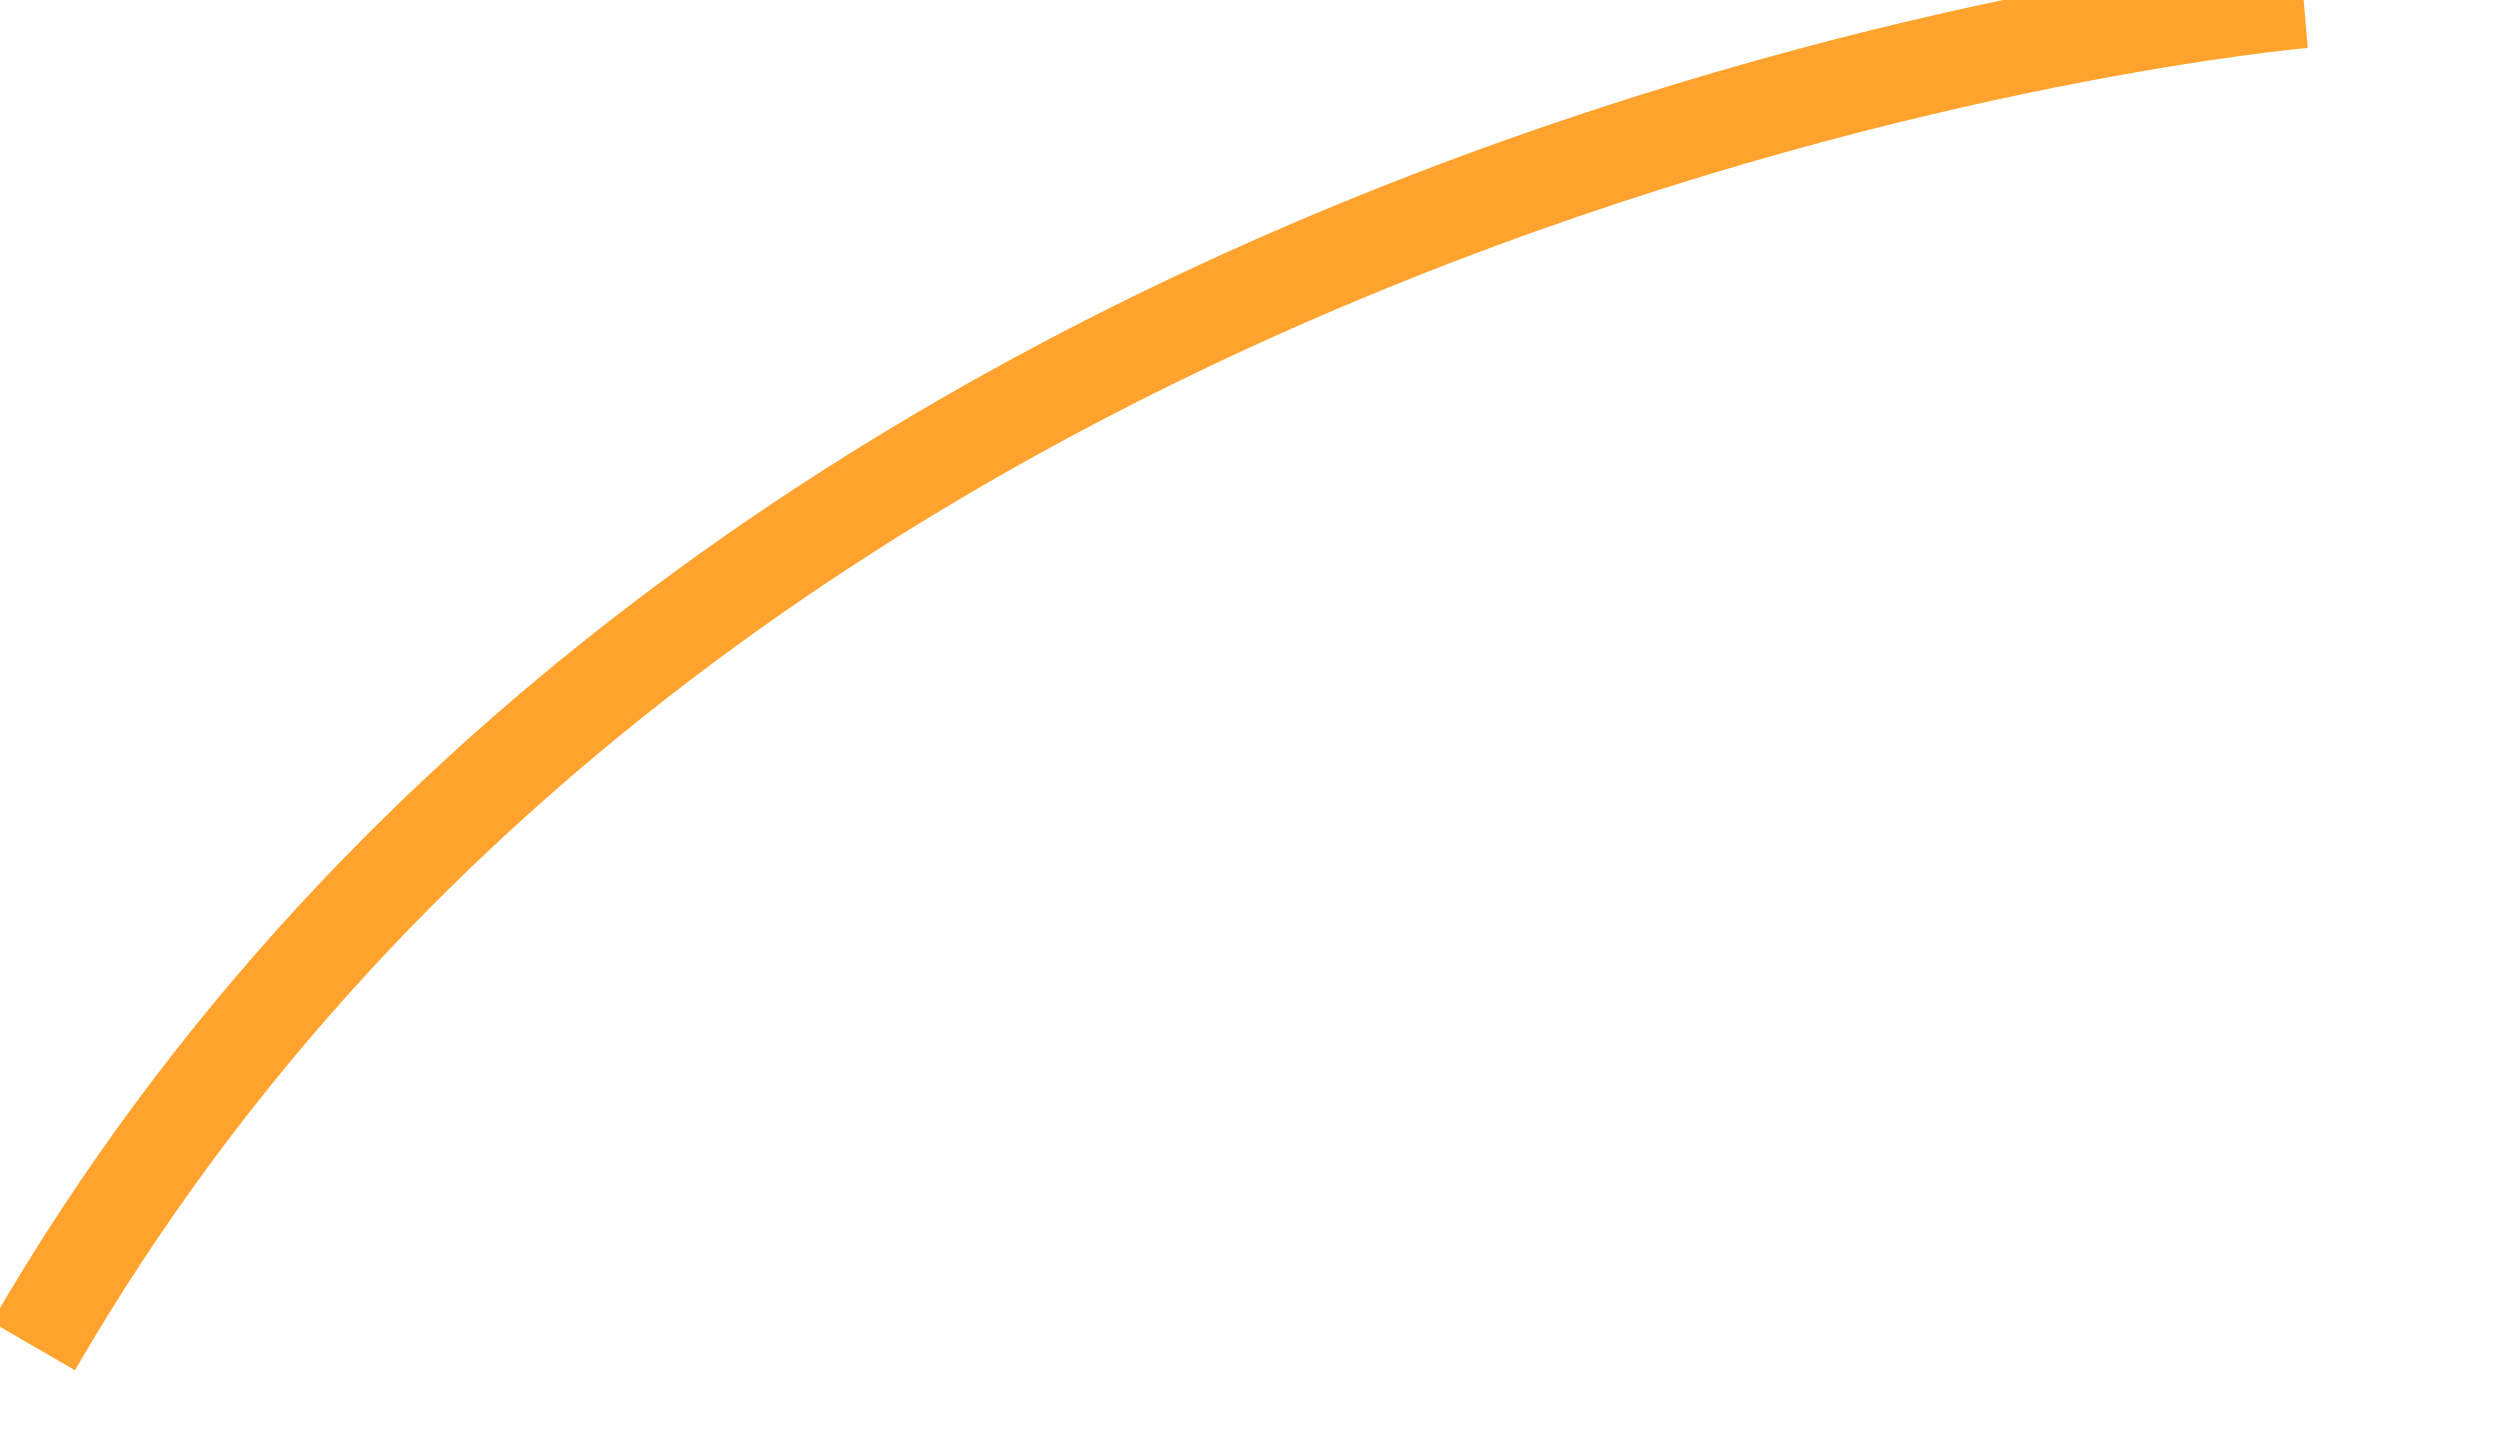 ﻿<?xml version="1.0" encoding="utf-8"?>
<svg version="1.1" xmlns:xlink="http://www.w3.org/1999/xlink" width="26px" height="15px" xmlns="http://www.w3.org/2000/svg">
  <g transform="matrix(1 0 0 1 -84 -153 )">
    <path d="M 23.958 0  C 23.958 0  7.639 1.4  0.347 14  " stroke-width="1" stroke="#ffa32e" fill="none" transform="matrix(1 0 0 1 84 153 )" />
  </g>
</svg>